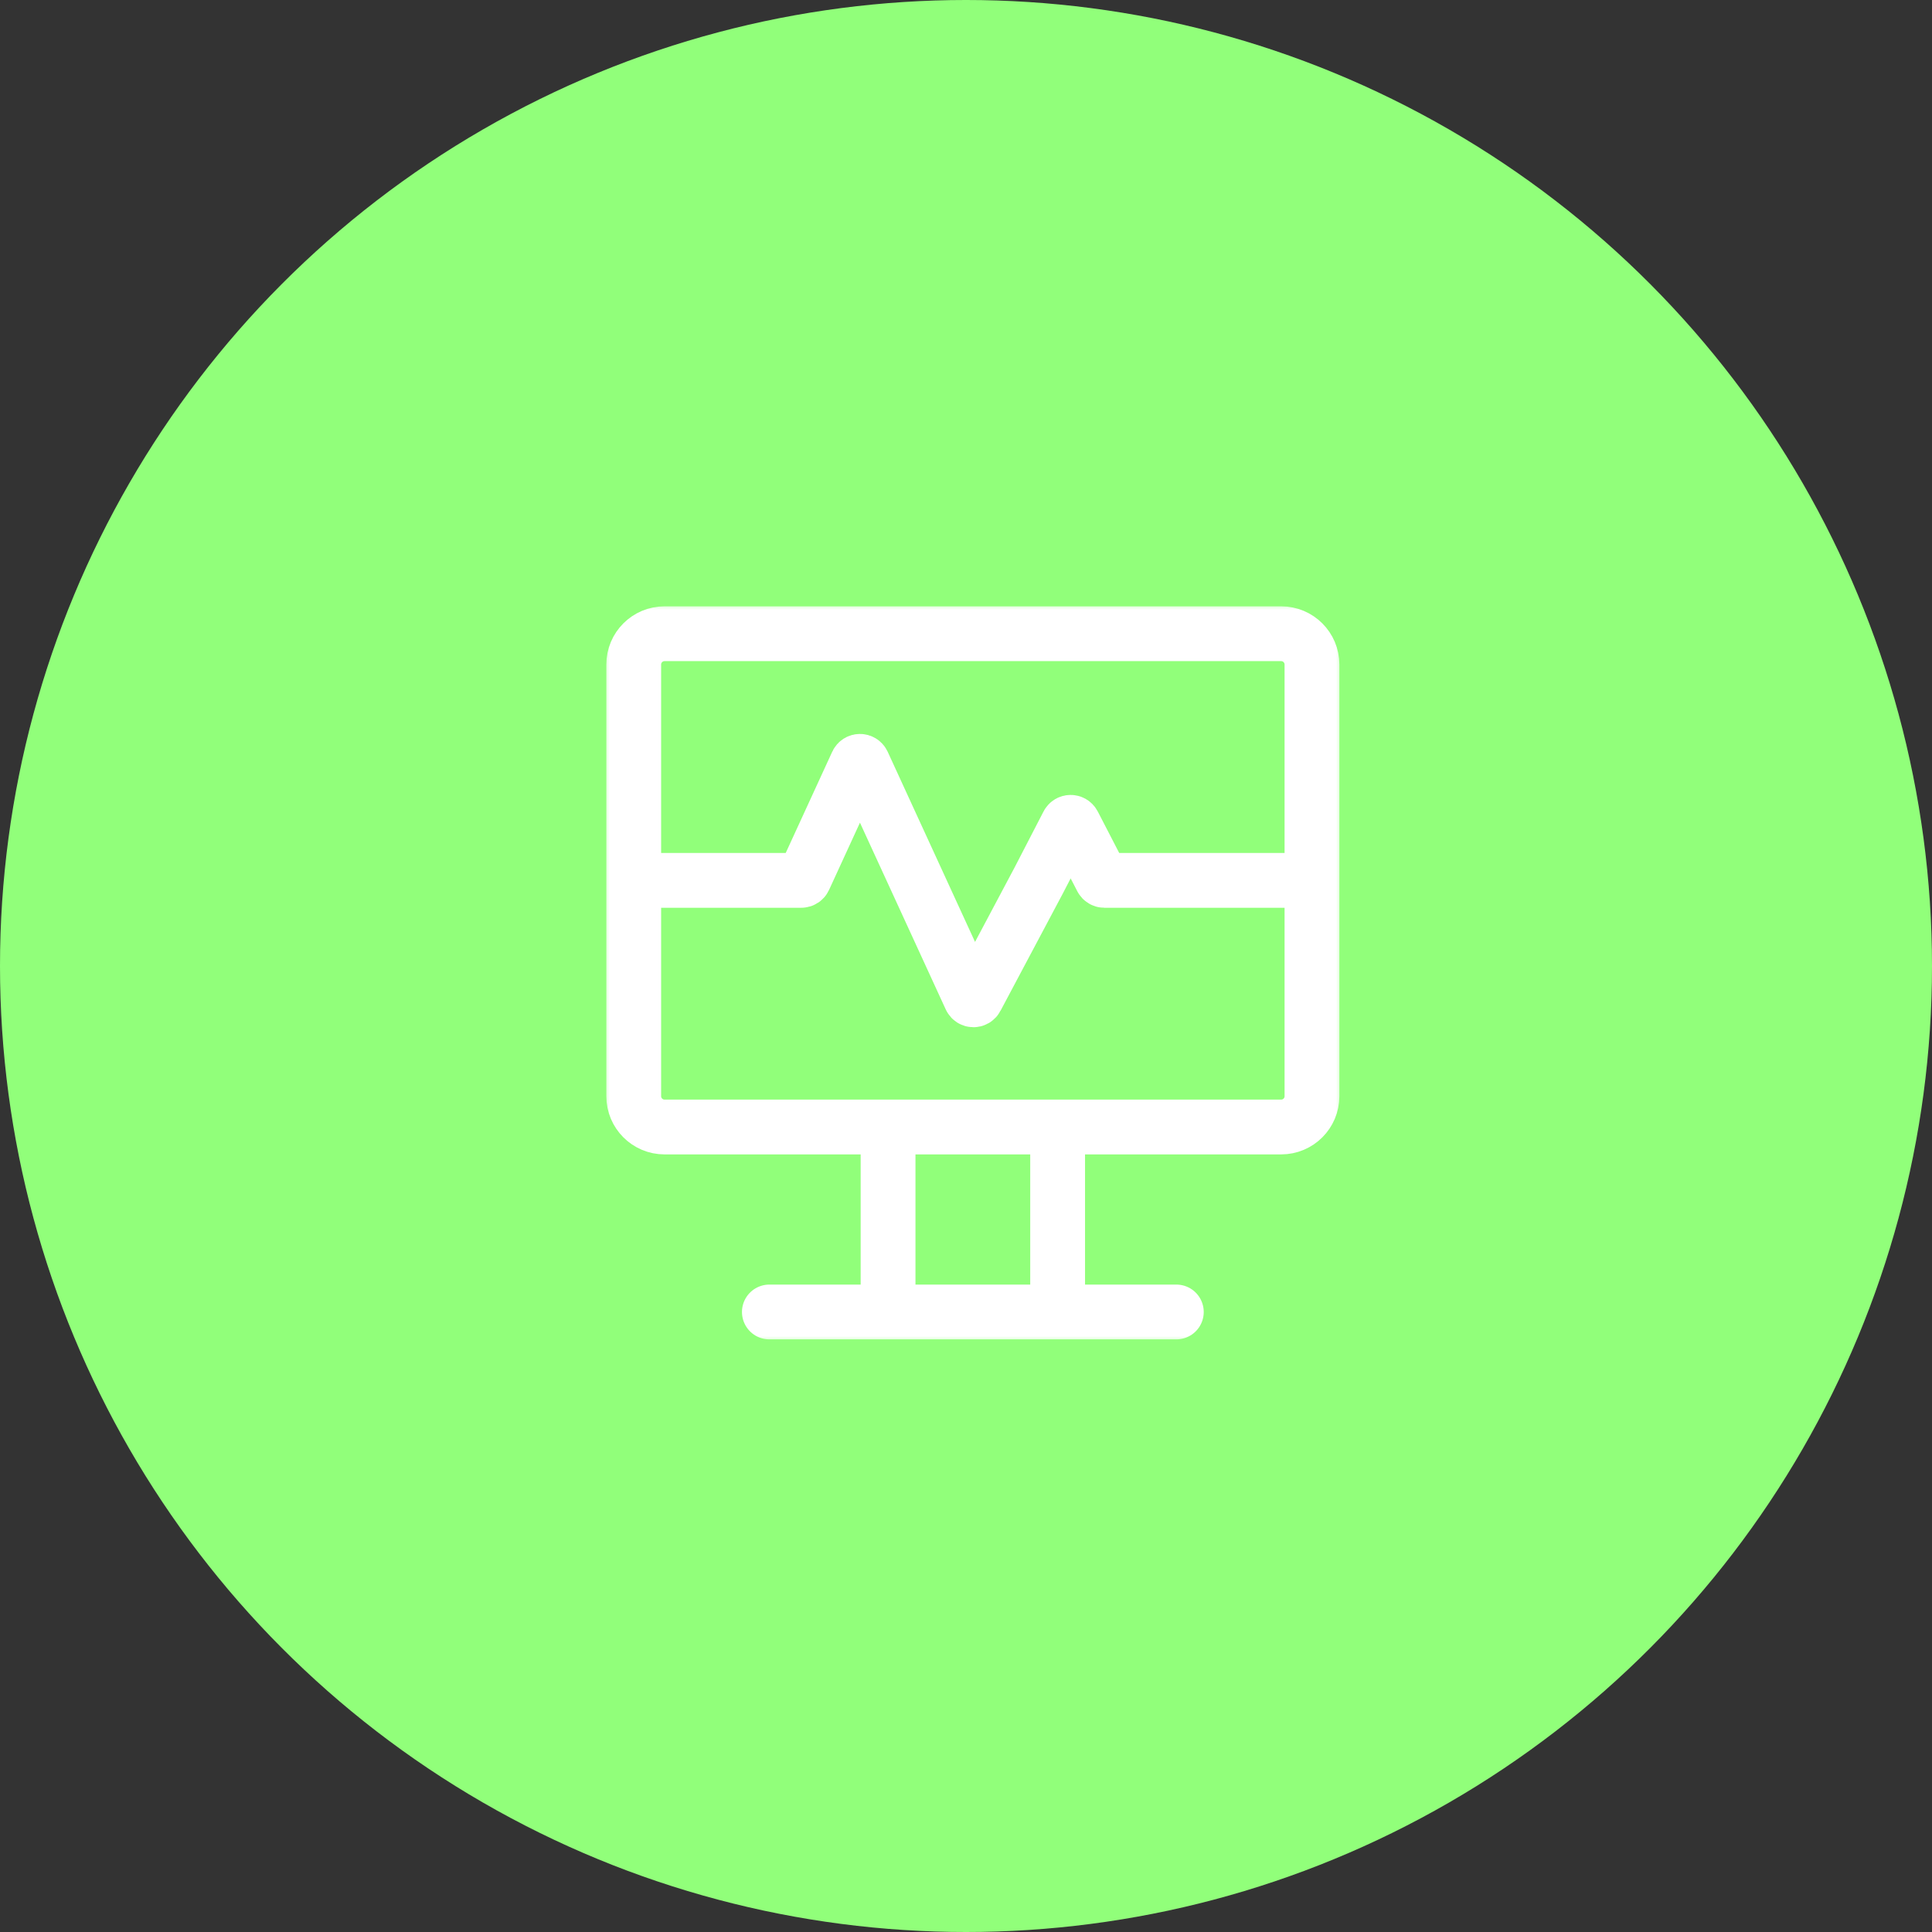 <svg width="141" height="141" viewBox="0 0 141 141" fill="none" xmlns="http://www.w3.org/2000/svg">
<rect x="0" y="0" width="141" height="141" fill="#333333" stroke="none"/>
<circle cx="70.5" cy="70.5" r="70.5" fill="#91FF7A"/>
<g clip-path="url(#clip0_218_248)">
<mask id="mask0_218_248" style="mask-type:luminance" maskUnits="userSpaceOnUse" x="44" y="44" width="54" height="54">
<path d="M98 44H44V98H98V44Z" fill="white"/>
</mask>
<g mask="url(#mask0_218_248)">
<path d="M77.187 95.75H64.812M77.187 95.75H85.85M77.187 95.75V82.25M64.812 95.75H56.15M64.812 95.75V82.25M46.25 64.25H58.481C58.569 64.25 58.648 64.199 58.685 64.119L62.556 55.695C62.636 55.52 62.884 55.52 62.965 55.695L70.84 72.837C70.918 73.006 71.156 73.013 71.243 72.848L75.811 64.25L77.937 60.137C78.021 59.974 78.253 59.974 78.337 60.137L80.4 64.128C80.439 64.203 80.516 64.25 80.6 64.25H95.75M48.5 82.25H93.5C94.743 82.25 95.75 81.243 95.75 80V48.5C95.75 47.257 94.743 46.25 93.5 46.25H48.5C47.257 46.25 46.25 47.257 46.25 48.5V80C46.25 81.243 47.257 82.25 48.5 82.25Z" stroke="white" stroke-width="4" stroke-linecap="round"/>
</g>
</g>
<defs>
<clipPath id="clip0_218_248">
<rect width="54" height="54" fill="white" transform="translate(44 44)"/>
</clipPath>
</defs>
</svg>
